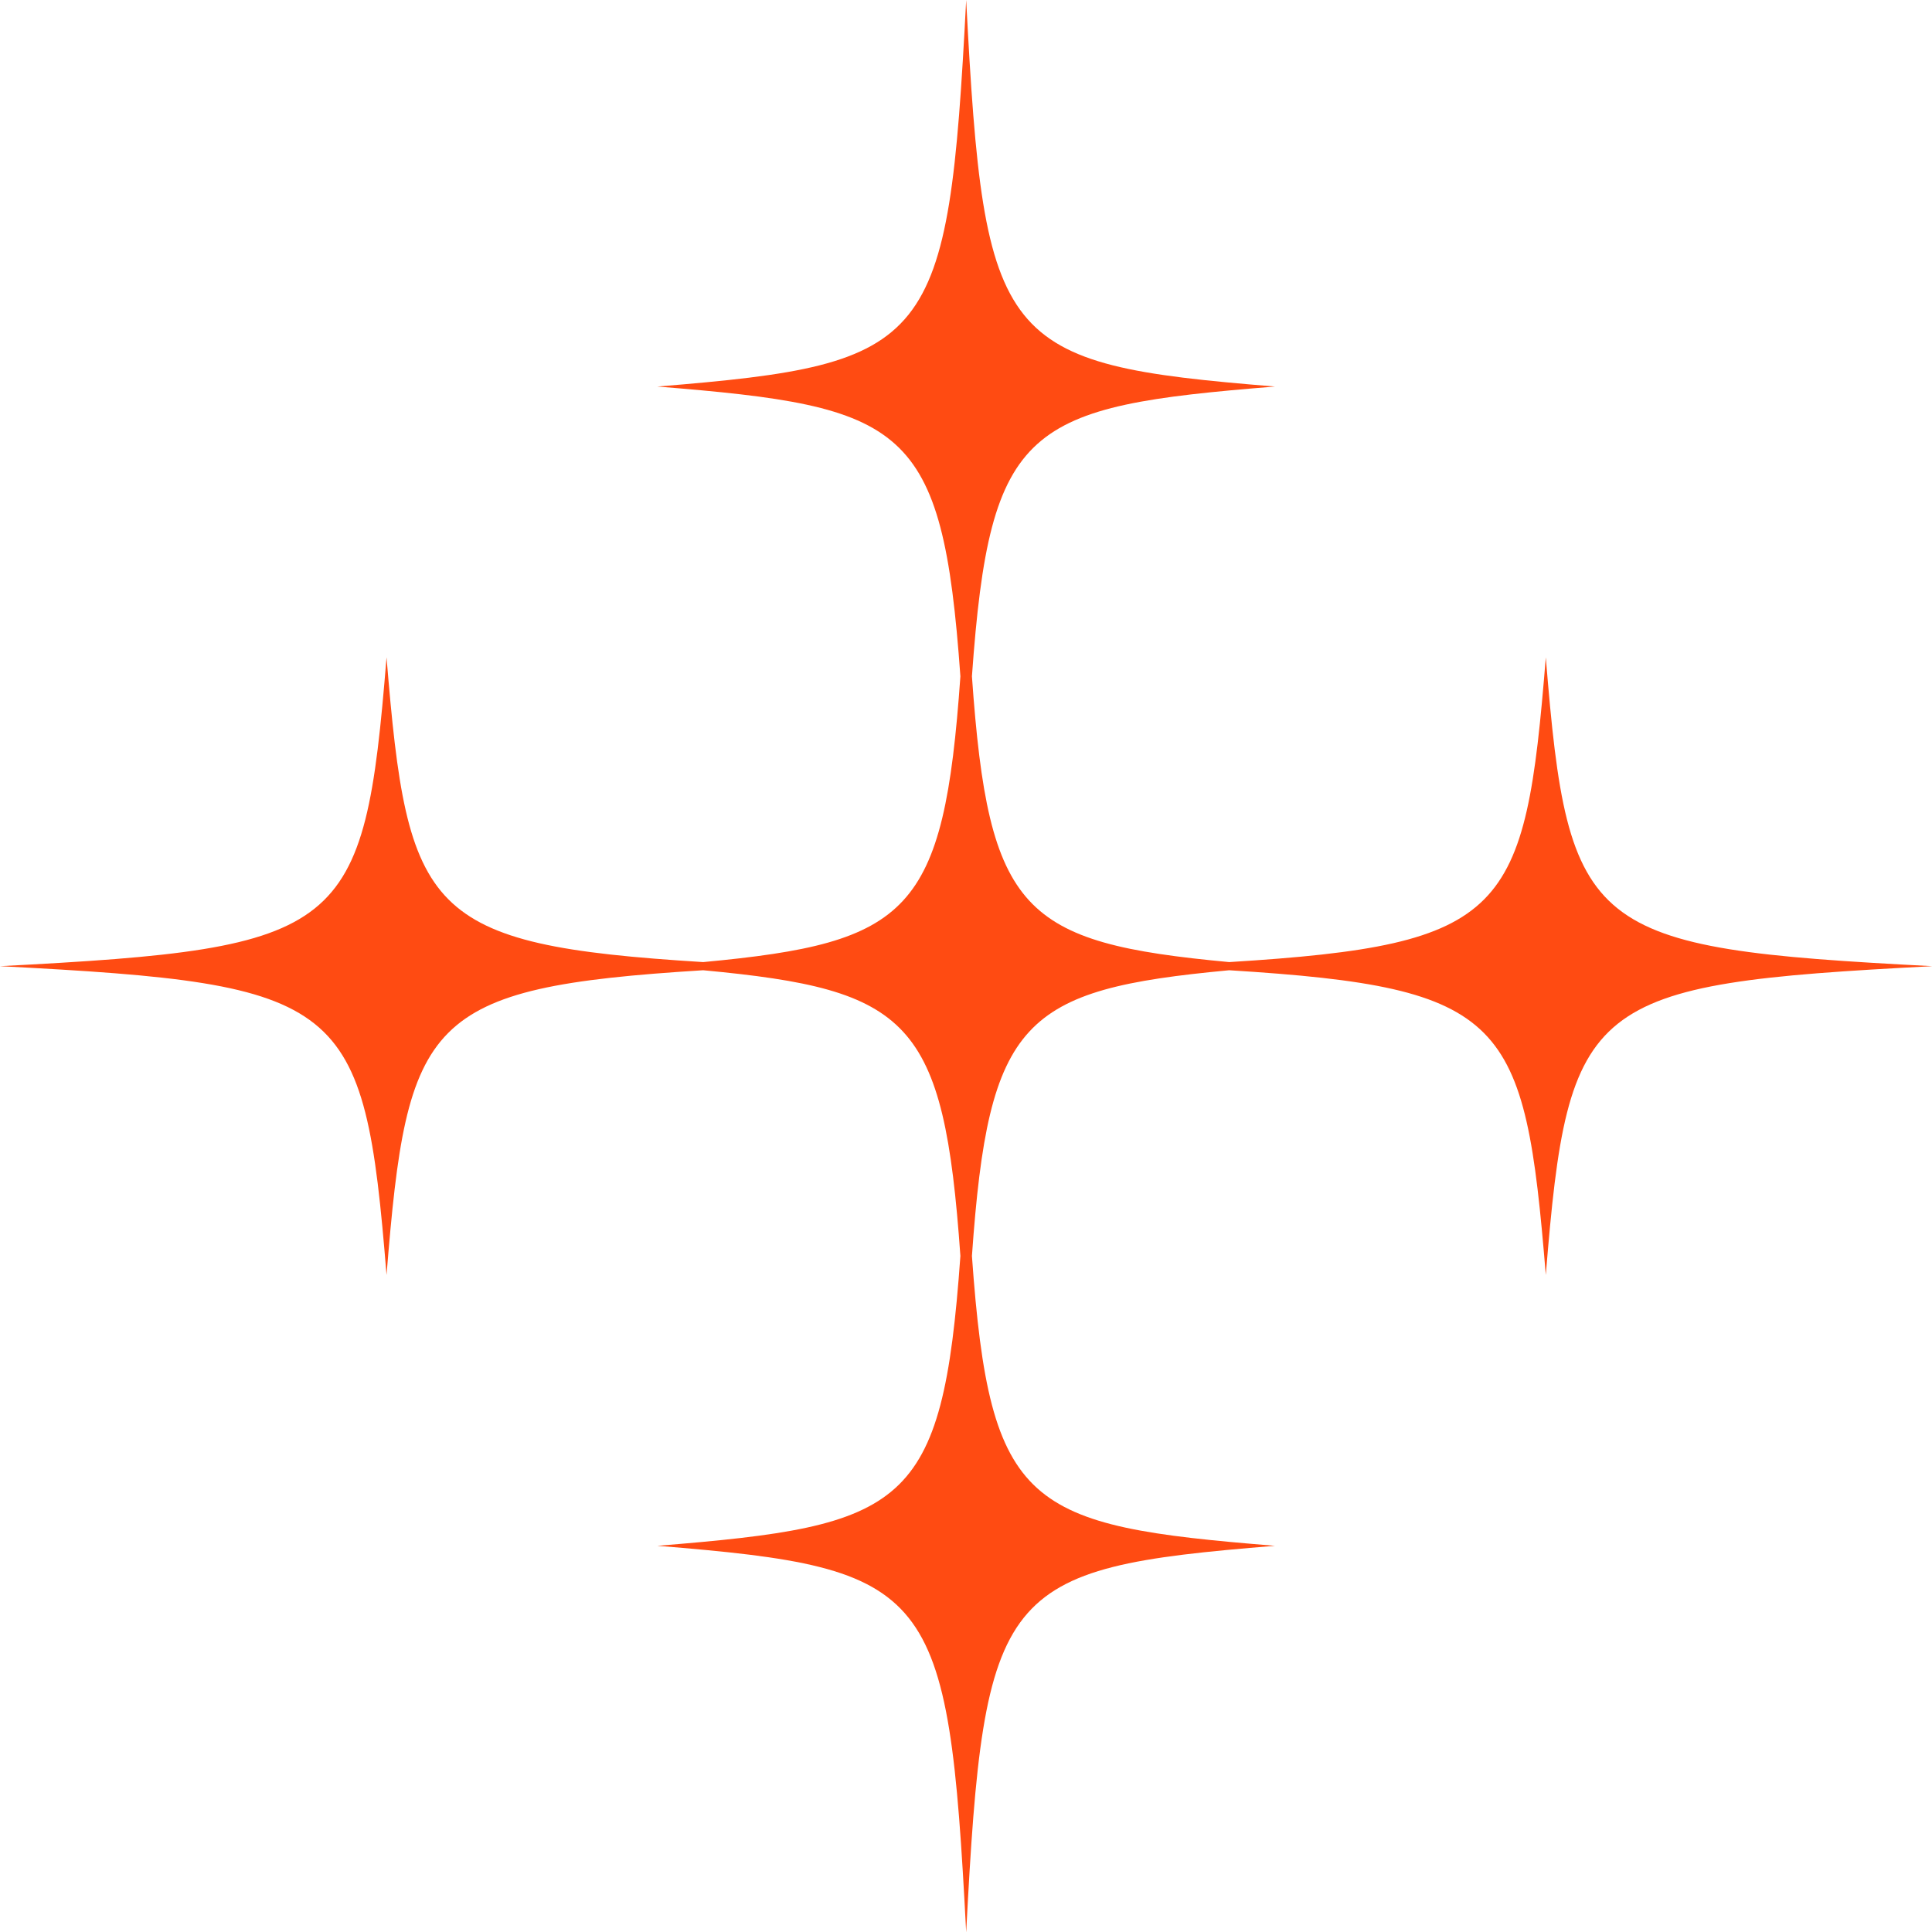 <svg class="ico-photo" width="142" height="142" viewBox="0 0 142 142" fill="none" xmlns="http://www.w3.org/2000/svg">
<g class="ico-photo__fill" clip-path="url(#clip0_492_851)" fill="#FF4B12">
<path d="M113.615 48.314C112.093 67.146 110.821 69.441 90.343 70.713C75.128 69.291 72.659 67.072 71.436 49.711C72.758 31.129 75.477 29.882 93.71 28.41C73.407 26.764 72.334 25.417 71.013 0C69.691 25.417 68.618 26.764 48.314 28.41C66.548 29.882 69.266 31.129 70.588 49.711C69.366 67.096 66.872 69.291 51.682 70.713C31.229 69.441 29.956 67.146 28.41 48.314C26.764 68.618 25.417 69.691 0 71.013C25.417 72.334 26.764 73.407 28.41 93.71C29.931 74.879 31.204 72.584 51.682 71.312C66.897 72.734 69.366 74.953 70.588 92.314C69.266 110.896 66.548 112.143 48.314 113.615C68.618 115.261 69.691 116.608 71.013 142.025C72.334 116.608 73.407 115.261 93.71 113.615C75.477 112.143 72.758 110.896 71.436 92.314C72.659 74.928 75.153 72.734 90.343 71.312C110.796 72.584 112.068 74.879 113.615 93.71C115.261 73.407 116.608 72.334 142.025 71.013C116.608 69.691 115.261 68.618 113.615 48.314Z" />
</g>
</svg>
